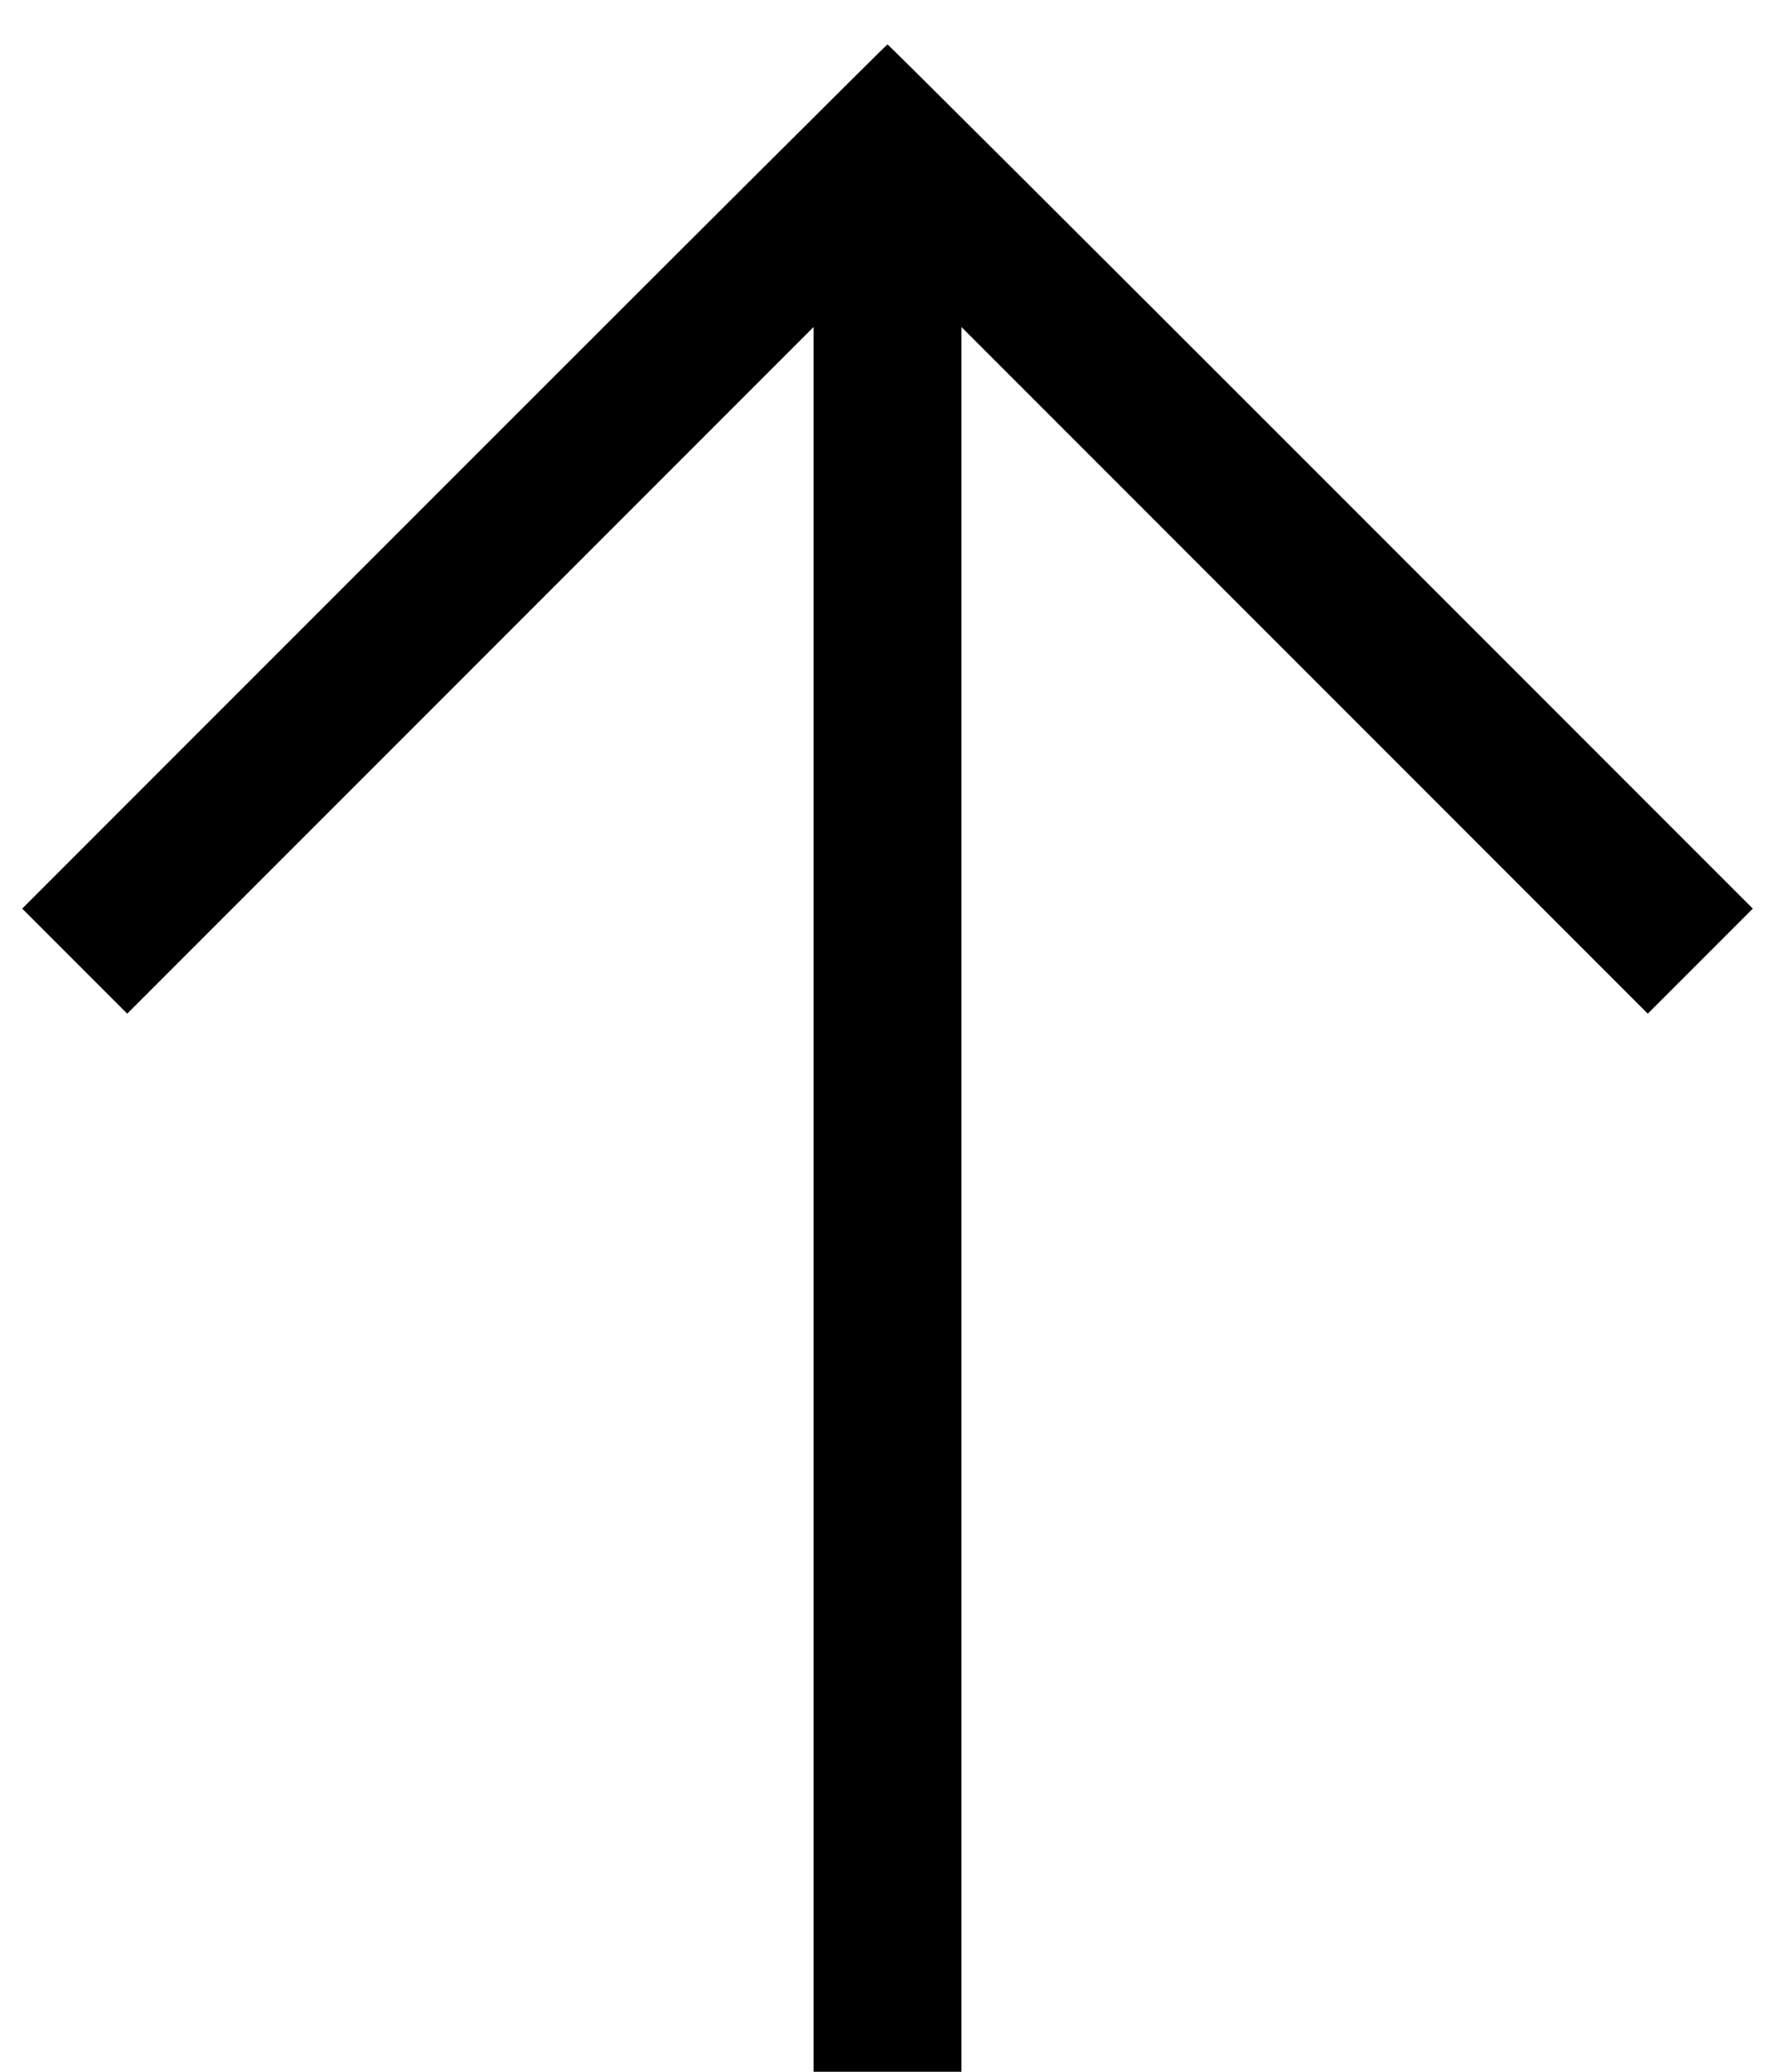 <svg xmlns="http://www.w3.org/2000/svg" viewBox="0 0 24 28"><path d="M6.140 6.440 L 0.300 12.280 1.010 12.990 L 1.720 13.700 6.360 9.060 L 11.000 4.420 11.000 16.210 L 11.000 28.000 12.000 28.000 L 13.000 28.000 13.000 16.210 L 13.000 4.420 17.640 9.060 L 22.280 13.700 22.990 12.990 L 23.700 12.280 17.860 6.440 C 14.648 3.228,12.011 0.600,12.000 0.600 C 11.989 0.600,9.352 3.228,6.140 6.440 " stroke="none" fill-rule="evenodd"></path></svg>